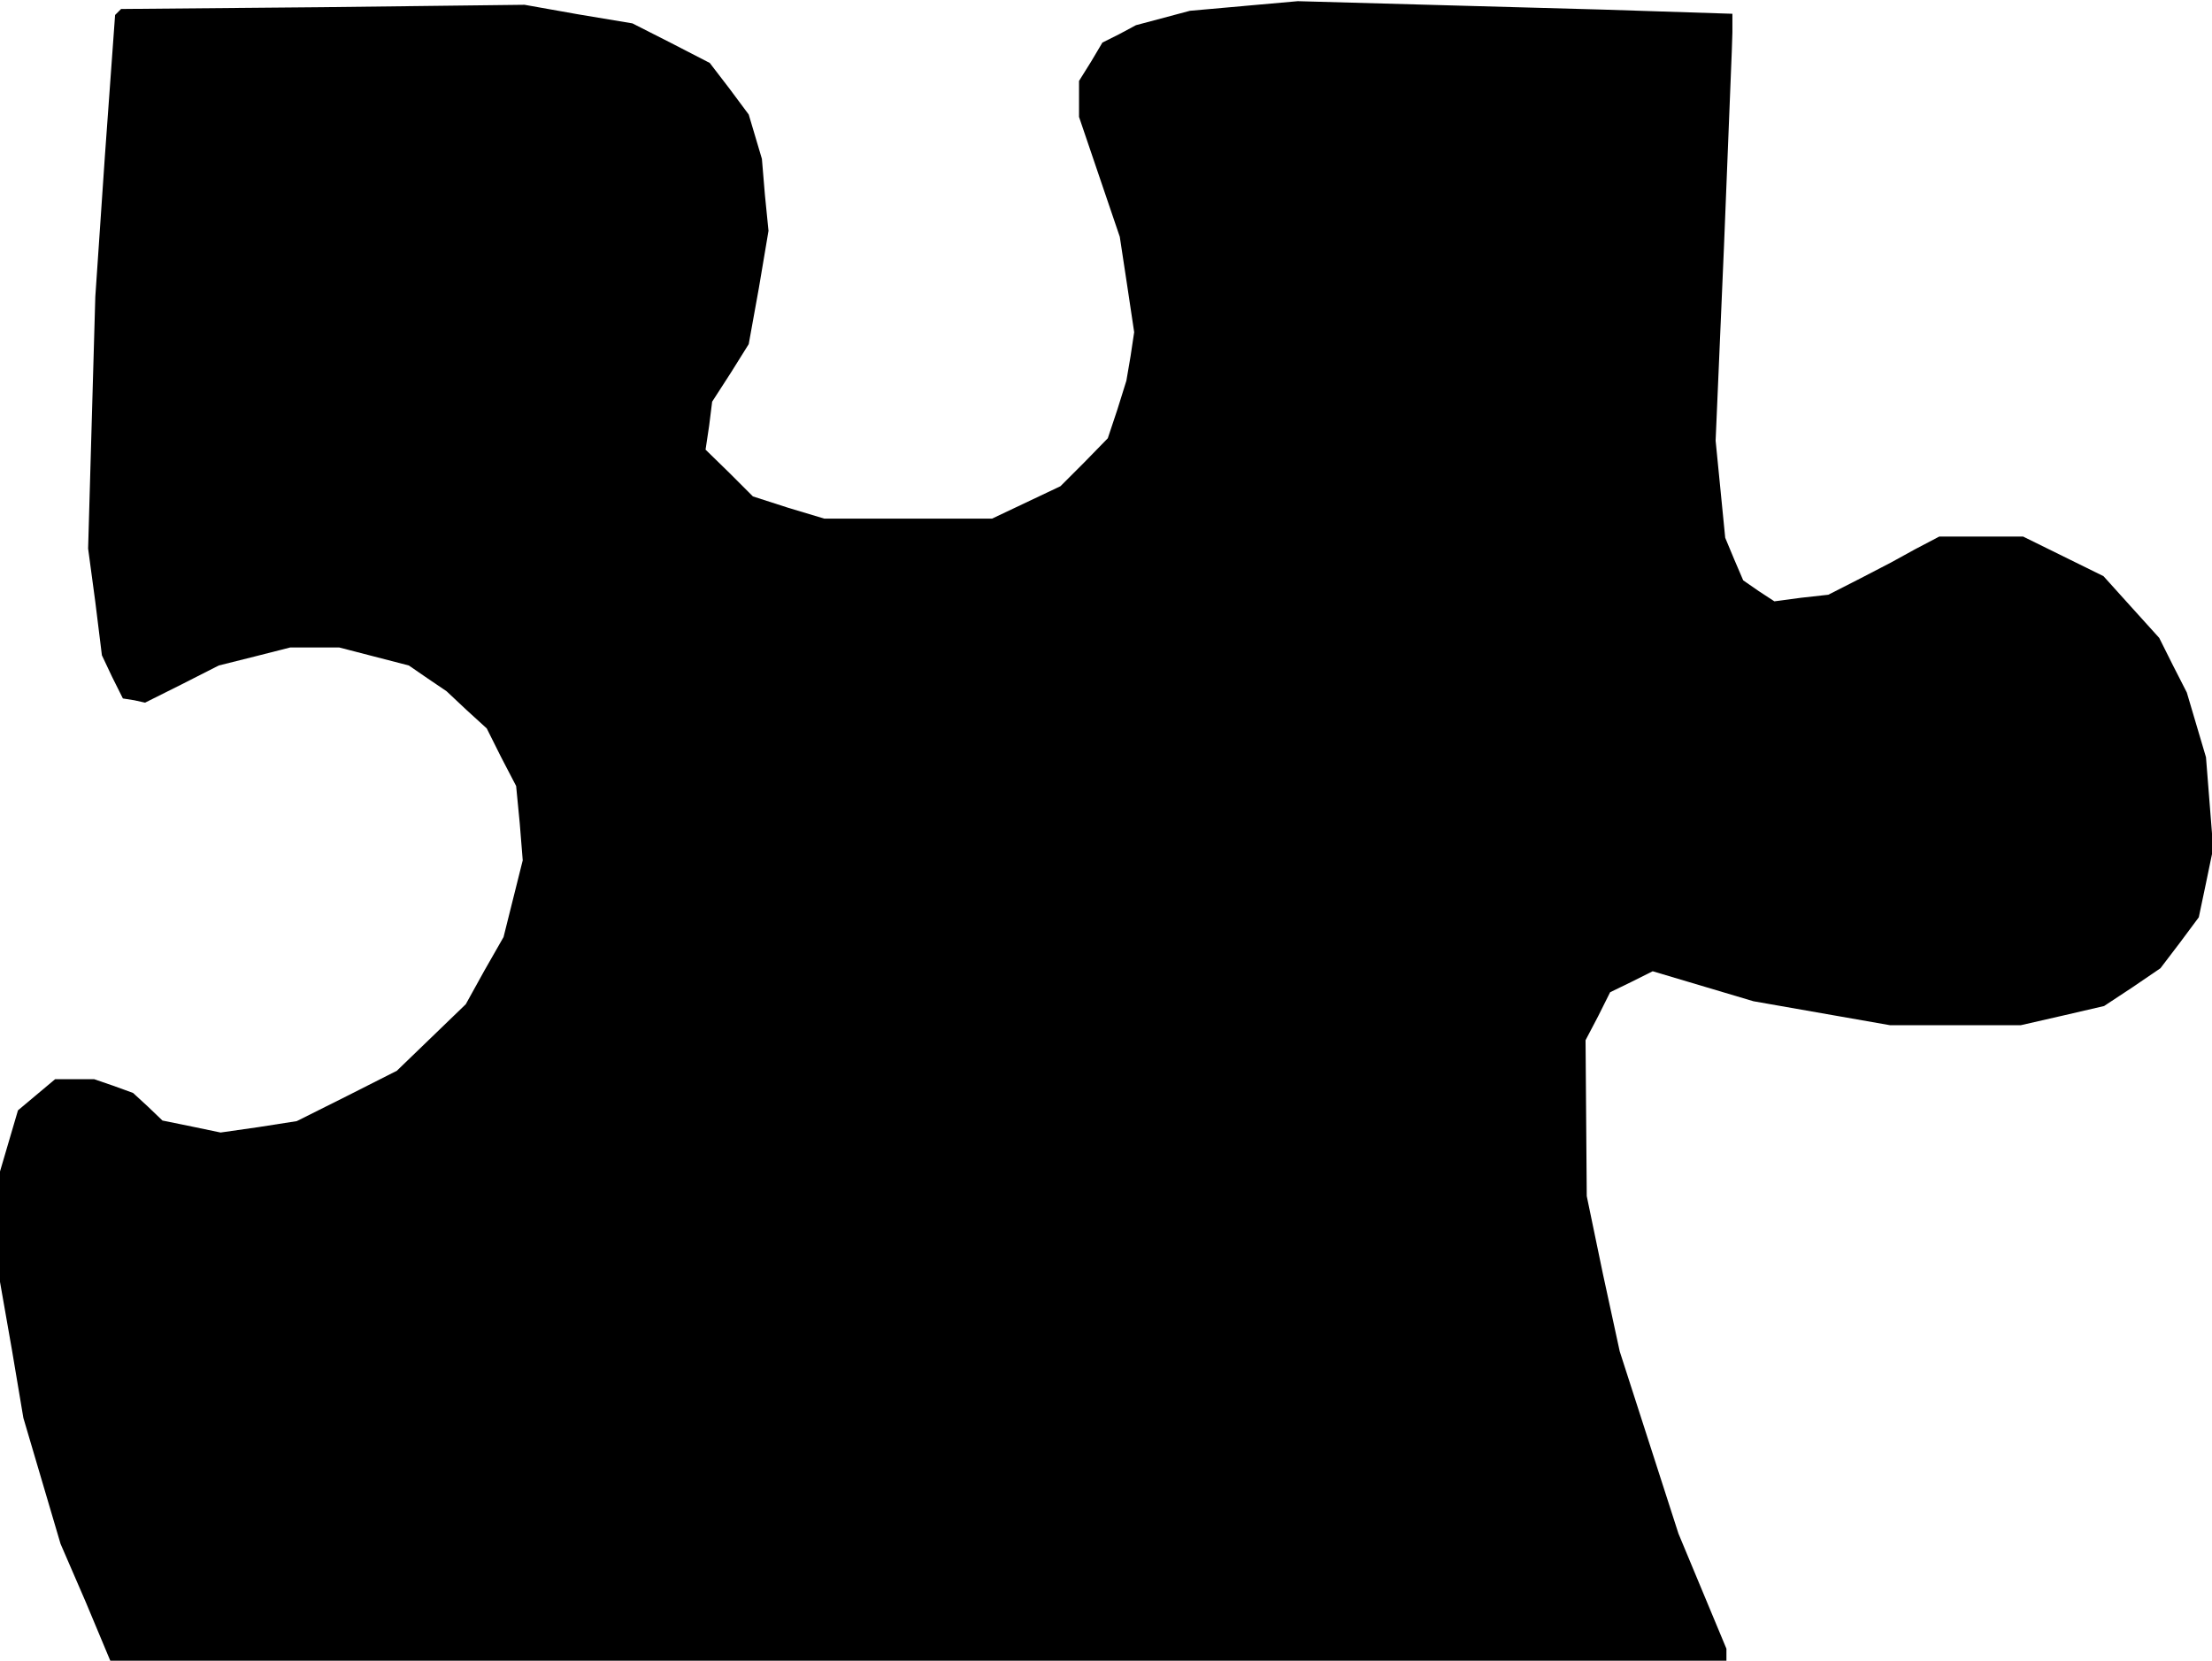 <?xml version="1.0" standalone="no"?>
<!DOCTYPE svg PUBLIC "-//W3C//DTD SVG 20010904//EN"
 "http://www.w3.org/TR/2001/REC-SVG-20010904/DTD/svg10.dtd">
<svg version="1.0" xmlns="http://www.w3.org/2000/svg"
 width="369pt" height="277pt" viewBox="0 0 369 277"
 preserveAspectRatio="xMidYMid meet">
<g transform="translate(0,277) scale(0.1,-0.1)"
fill="#000000" stroke="none">
<path d="M2075 2760 l-90 -8 -45 -12 -45 -12 -28 -15 -28 -14 -19 -32 -20 -32
0 -30 0 -30 34 -100 34 -100 12 -79 12 -80 -6 -40 -7 -41 -15 -48 -16 -48 -39
-40 -40 -40 -57 -27 -57 -27 -140 0 -140 0 -60 18 -59 19 -39 39 -40 39 6 40
5 40 31 48 30 48 17 94 16 95 -6 60 -5 60 -11 37 -11 37 -32 43 -33 43 -64 33
-65 33 -90 15 -90 16 -337 -4 -336 -3 -5 -5 -5 -5 -17 -235 -16 -235 -6 -210
-6 -210 12 -89 11 -89 17 -36 18 -36 19 -3 18 -4 62 31 61 31 60 15 59 15 41
0 41 0 58 -15 58 -15 32 -22 31 -21 33 -31 34 -31 24 -48 25 -48 6 -62 5 -62
-16 -64 -16 -64 -32 -56 -31 -56 -58 -56 -57 -55 -83 -42 -84 -42 -64 -10 -63
-9 -48 10 -49 10 -24 23 -25 23 -33 12 -32 11 -33 0 -32 0 -31 -26 -31 -26
-15 -51 -15 -51 0 -92 0 -92 20 -114 19 -113 31 -105 31 -105 42 -97 41 -98
1348 0 1348 0 0 10 0 10 -40 96 -40 96 -49 152 -49 152 -28 129 -27 130 -1
130 -1 130 21 40 20 40 35 17 36 18 84 -25 84 -25 114 -20 114 -20 109 0 109
0 70 16 69 16 47 31 47 32 32 42 32 43 12 57 12 58 -6 76 -6 76 -16 54 -16 54
-23 45 -23 46 -47 52 -46 51 -67 33 -67 33 -70 0 -70 0 -40 -21 -40 -22 -52
-27 -53 -27 -45 -5 -45 -6 -26 17 -26 18 -15 35 -15 36 -8 81 -8 81 14 325 13
325 1 31 0 31 -217 7 -218 6 -145 4 -145 4 -90 -8z"/>
</g>
</svg>
